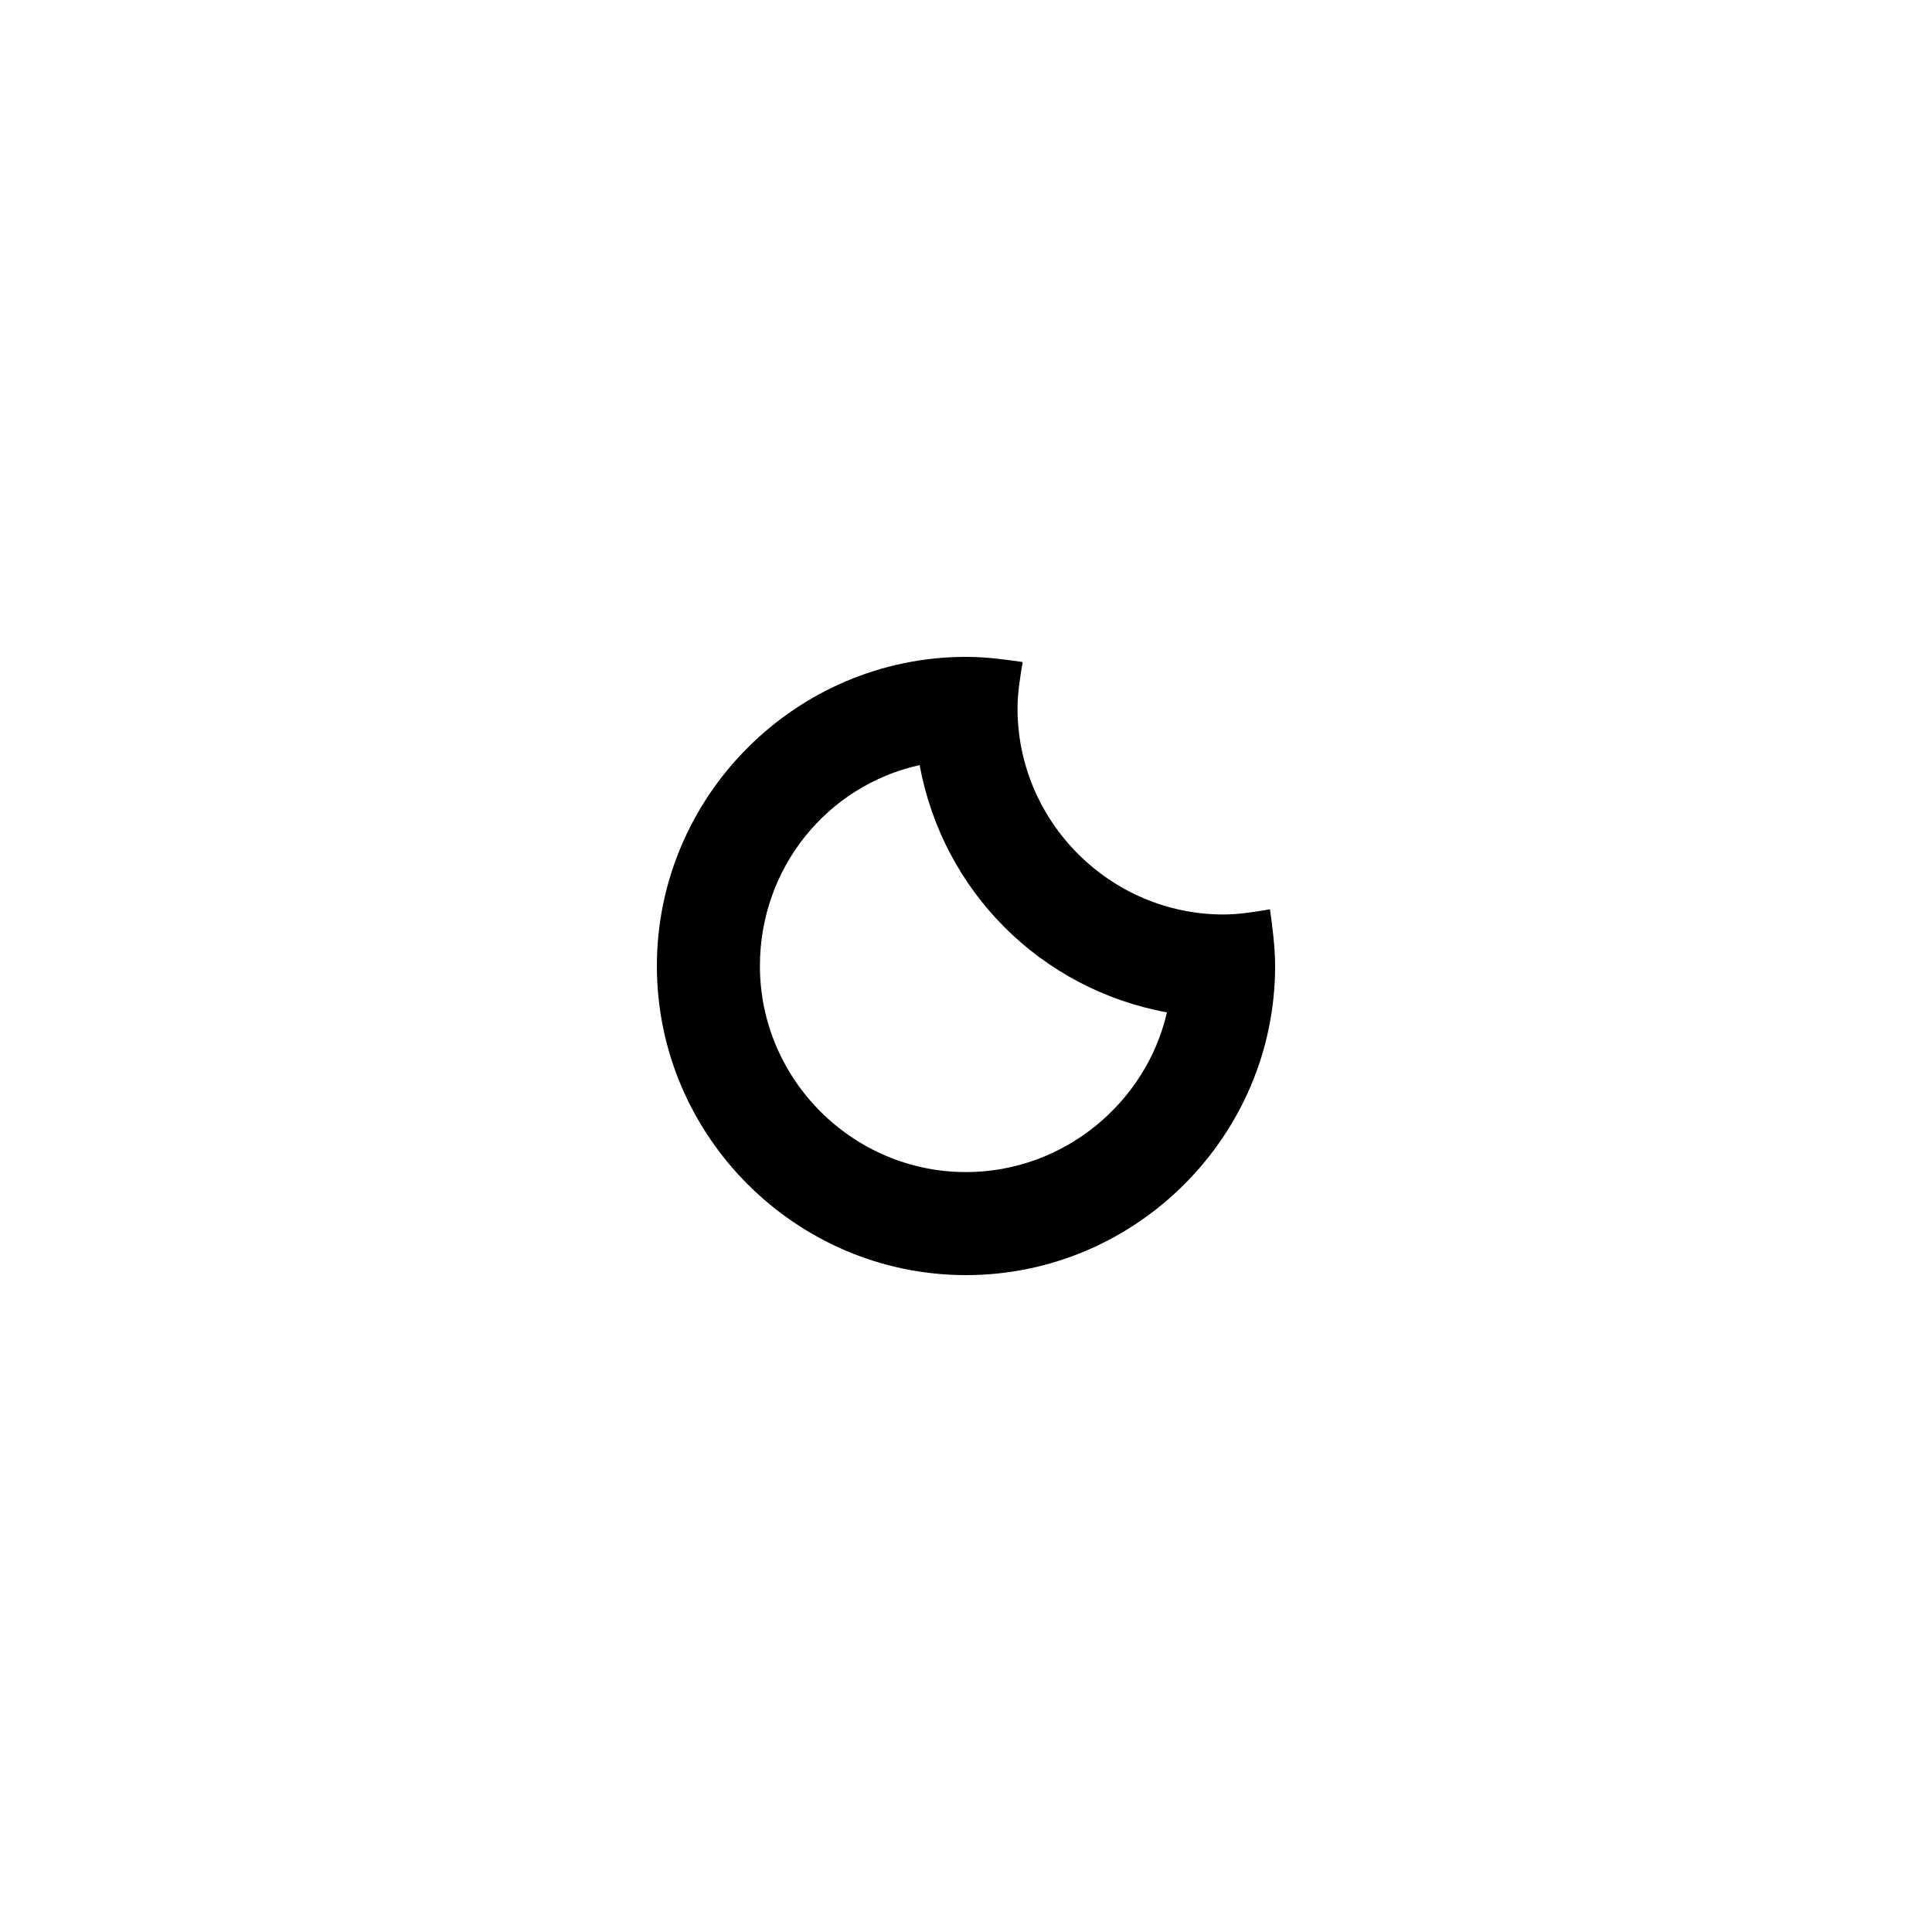 <?xml version="1.0" encoding="utf-8"?>
<!-- Generator: Adobe Illustrator 23.0.1, SVG Export Plug-In . SVG Version: 6.00 Build 0)  -->
<svg version="1.1" id="Layer_1" xmlns="http://www.w3.org/2000/svg" xmlns:xlink="http://www.w3.org/1999/xlink" x="0px" y="0px"
	 viewBox="0 0 75 75" style="enable-background:new 0 0 75 75;" xml:space="preserve">
<style type="text/css">
	.st0{fill-rule:evenodd;clip-rule:evenodd;}
</style>
<path class="st0" d="M37.5,49.5c-6.6,0-12-5.4-12-12c0-6.6,5.4-12,12-12c0.8,0,1.5,0.1,2.2,0.2c-0.1,0.6-0.2,1.2-0.2,1.8
	c0,4.4,3.6,8,8,8c0.6,0,1.2-0.1,1.8-0.2c0.1,0.7,0.2,1.5,0.2,2.2C49.5,44.1,44.1,49.5,37.5,49.5z M35.7,29.7c-3.6,0.8-6.2,4-6.2,7.8
	c0,4.4,3.6,8,8,8c3.8,0,7-2.7,7.8-6.2C40.4,38.4,36.6,34.6,35.7,29.7z"/>
</svg>
